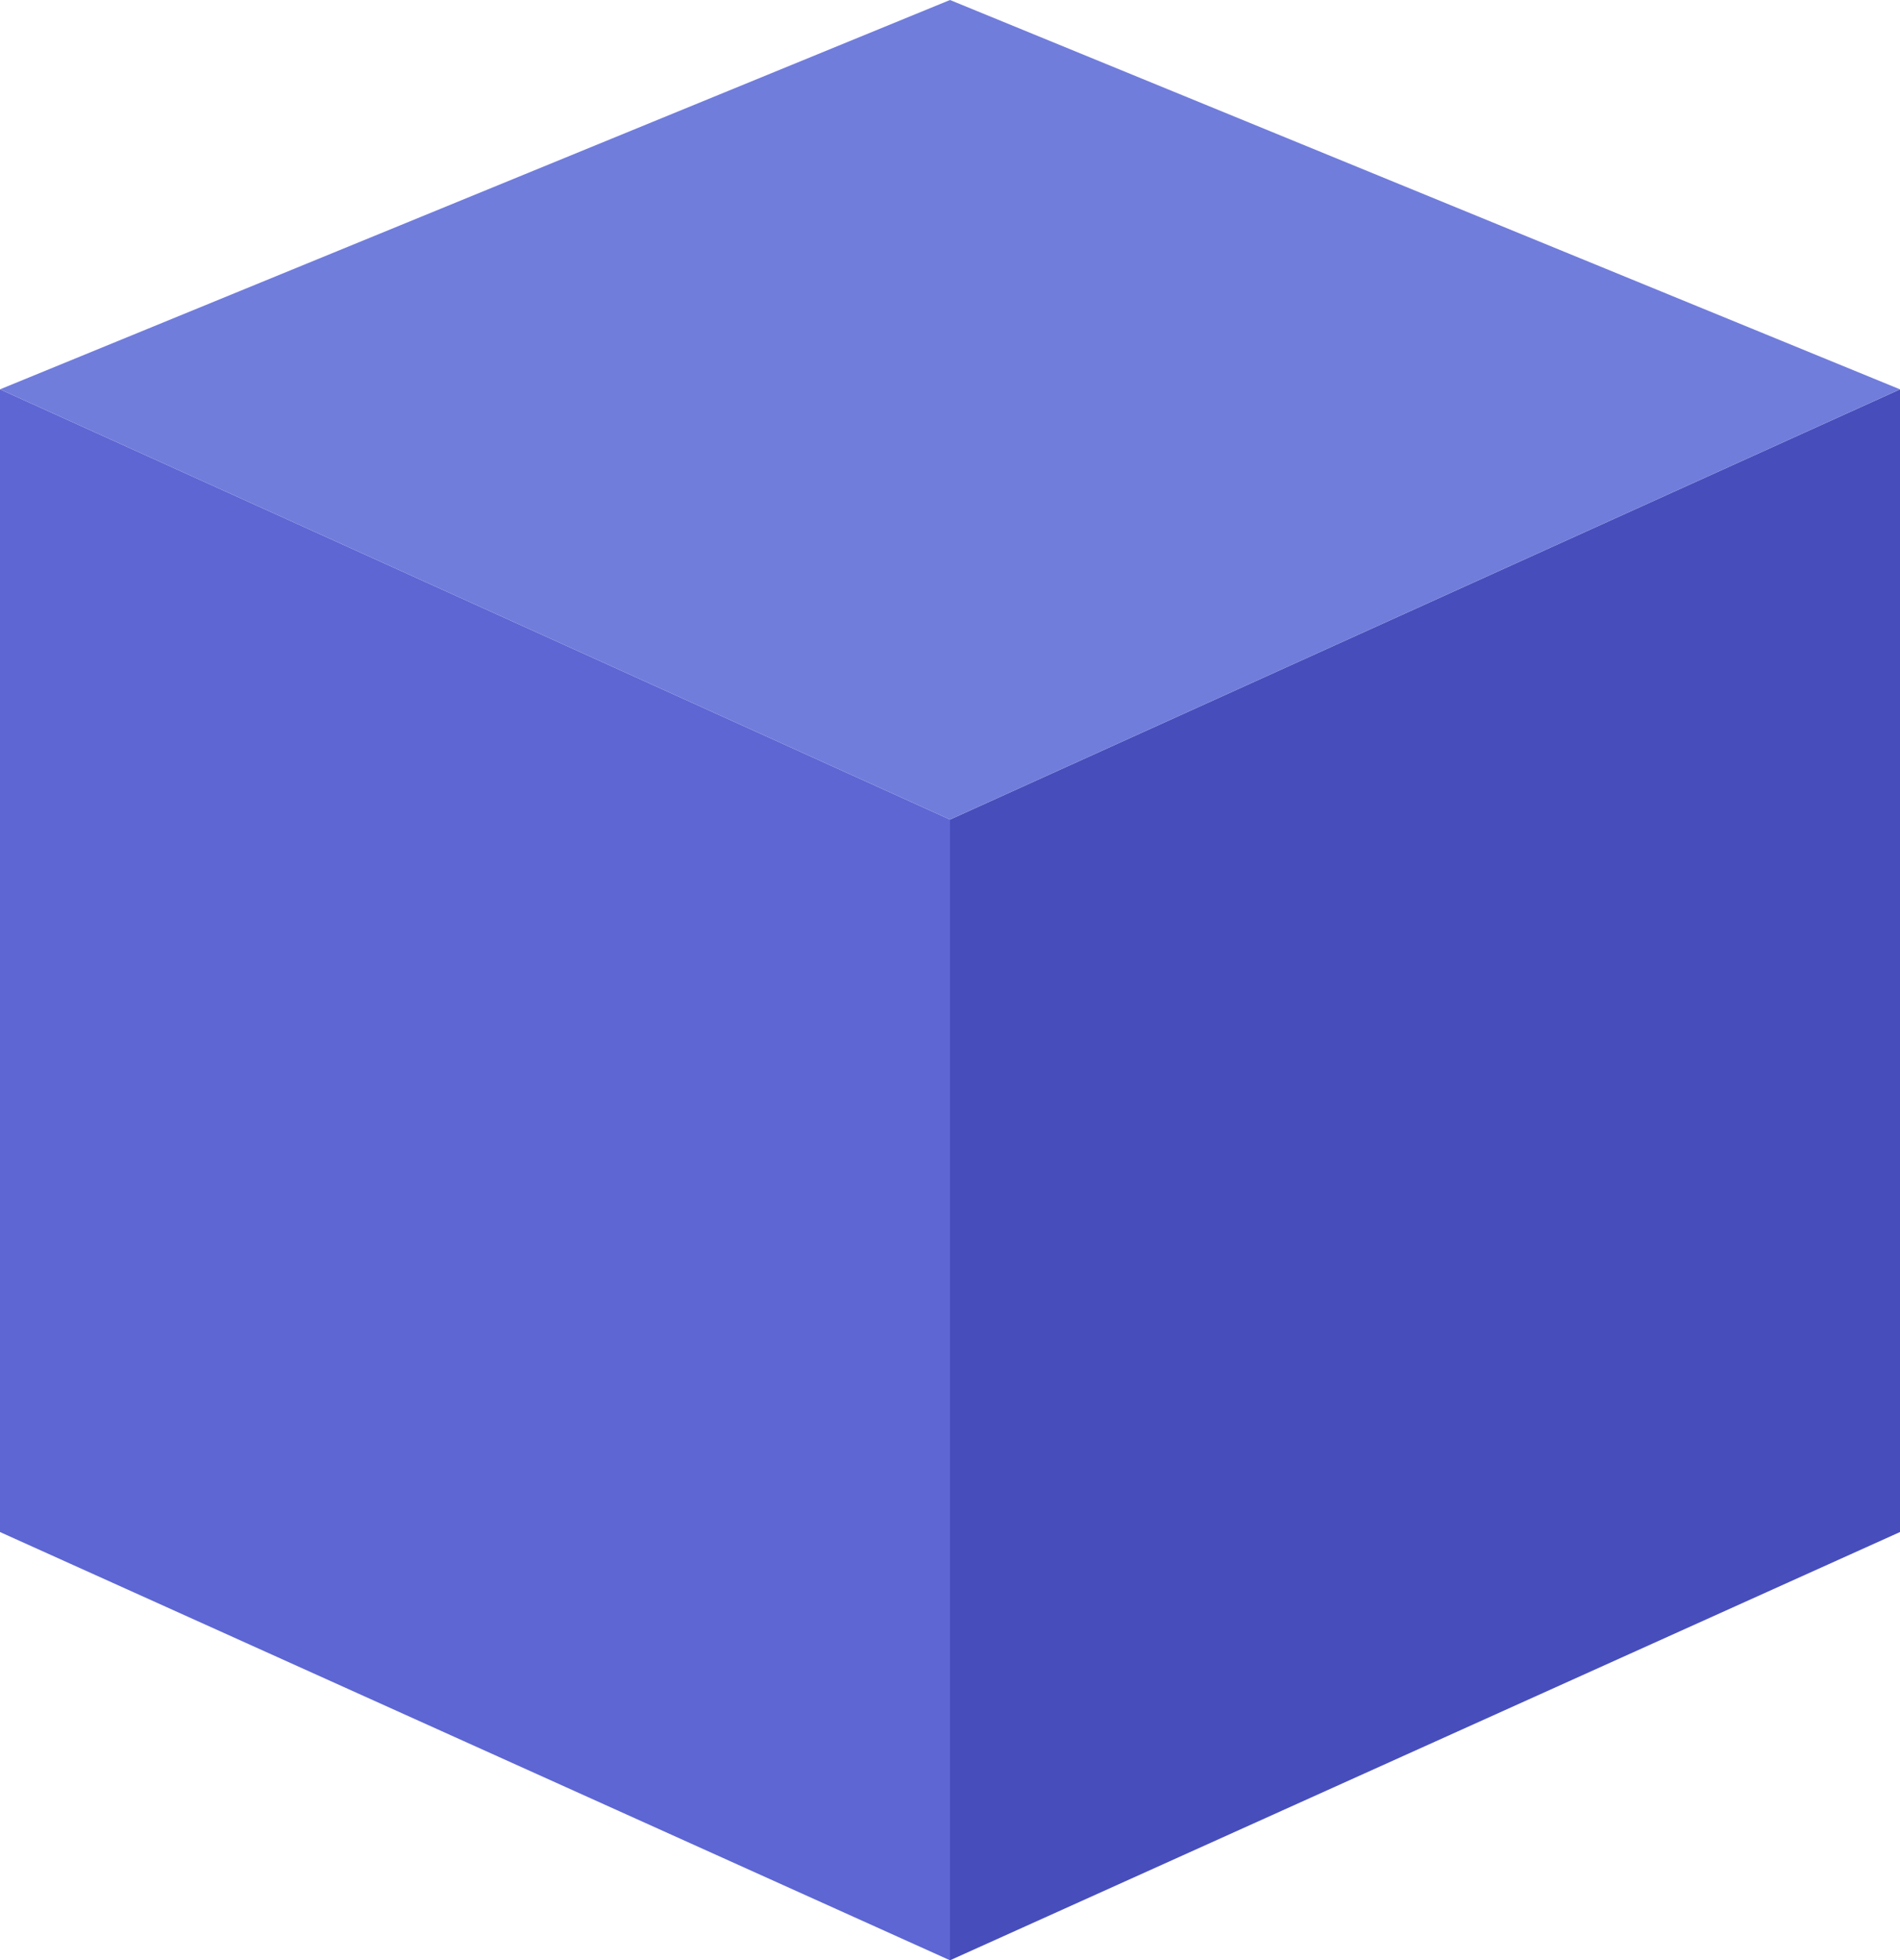 <svg id="Capa_1" data-name="Capa 1" xmlns="http://www.w3.org/2000/svg" viewBox="0 0 9.76 10.07"><defs><style>.cls-1{fill:#5d66d3;}.cls-2{fill:#474ebb;}.cls-3{fill:#717ddb;}</style></defs><polygon class="cls-1" points="4.88 10.07 0 7.87 0 2 4.88 4.21 4.88 10.07"/><polygon class="cls-2" points="4.88 10.07 9.76 7.87 9.76 2 4.88 4.21 4.88 10.07"/><polygon class="cls-3" points="0 2 4.88 4.21 9.76 2 4.88 0 0 2"/></svg>